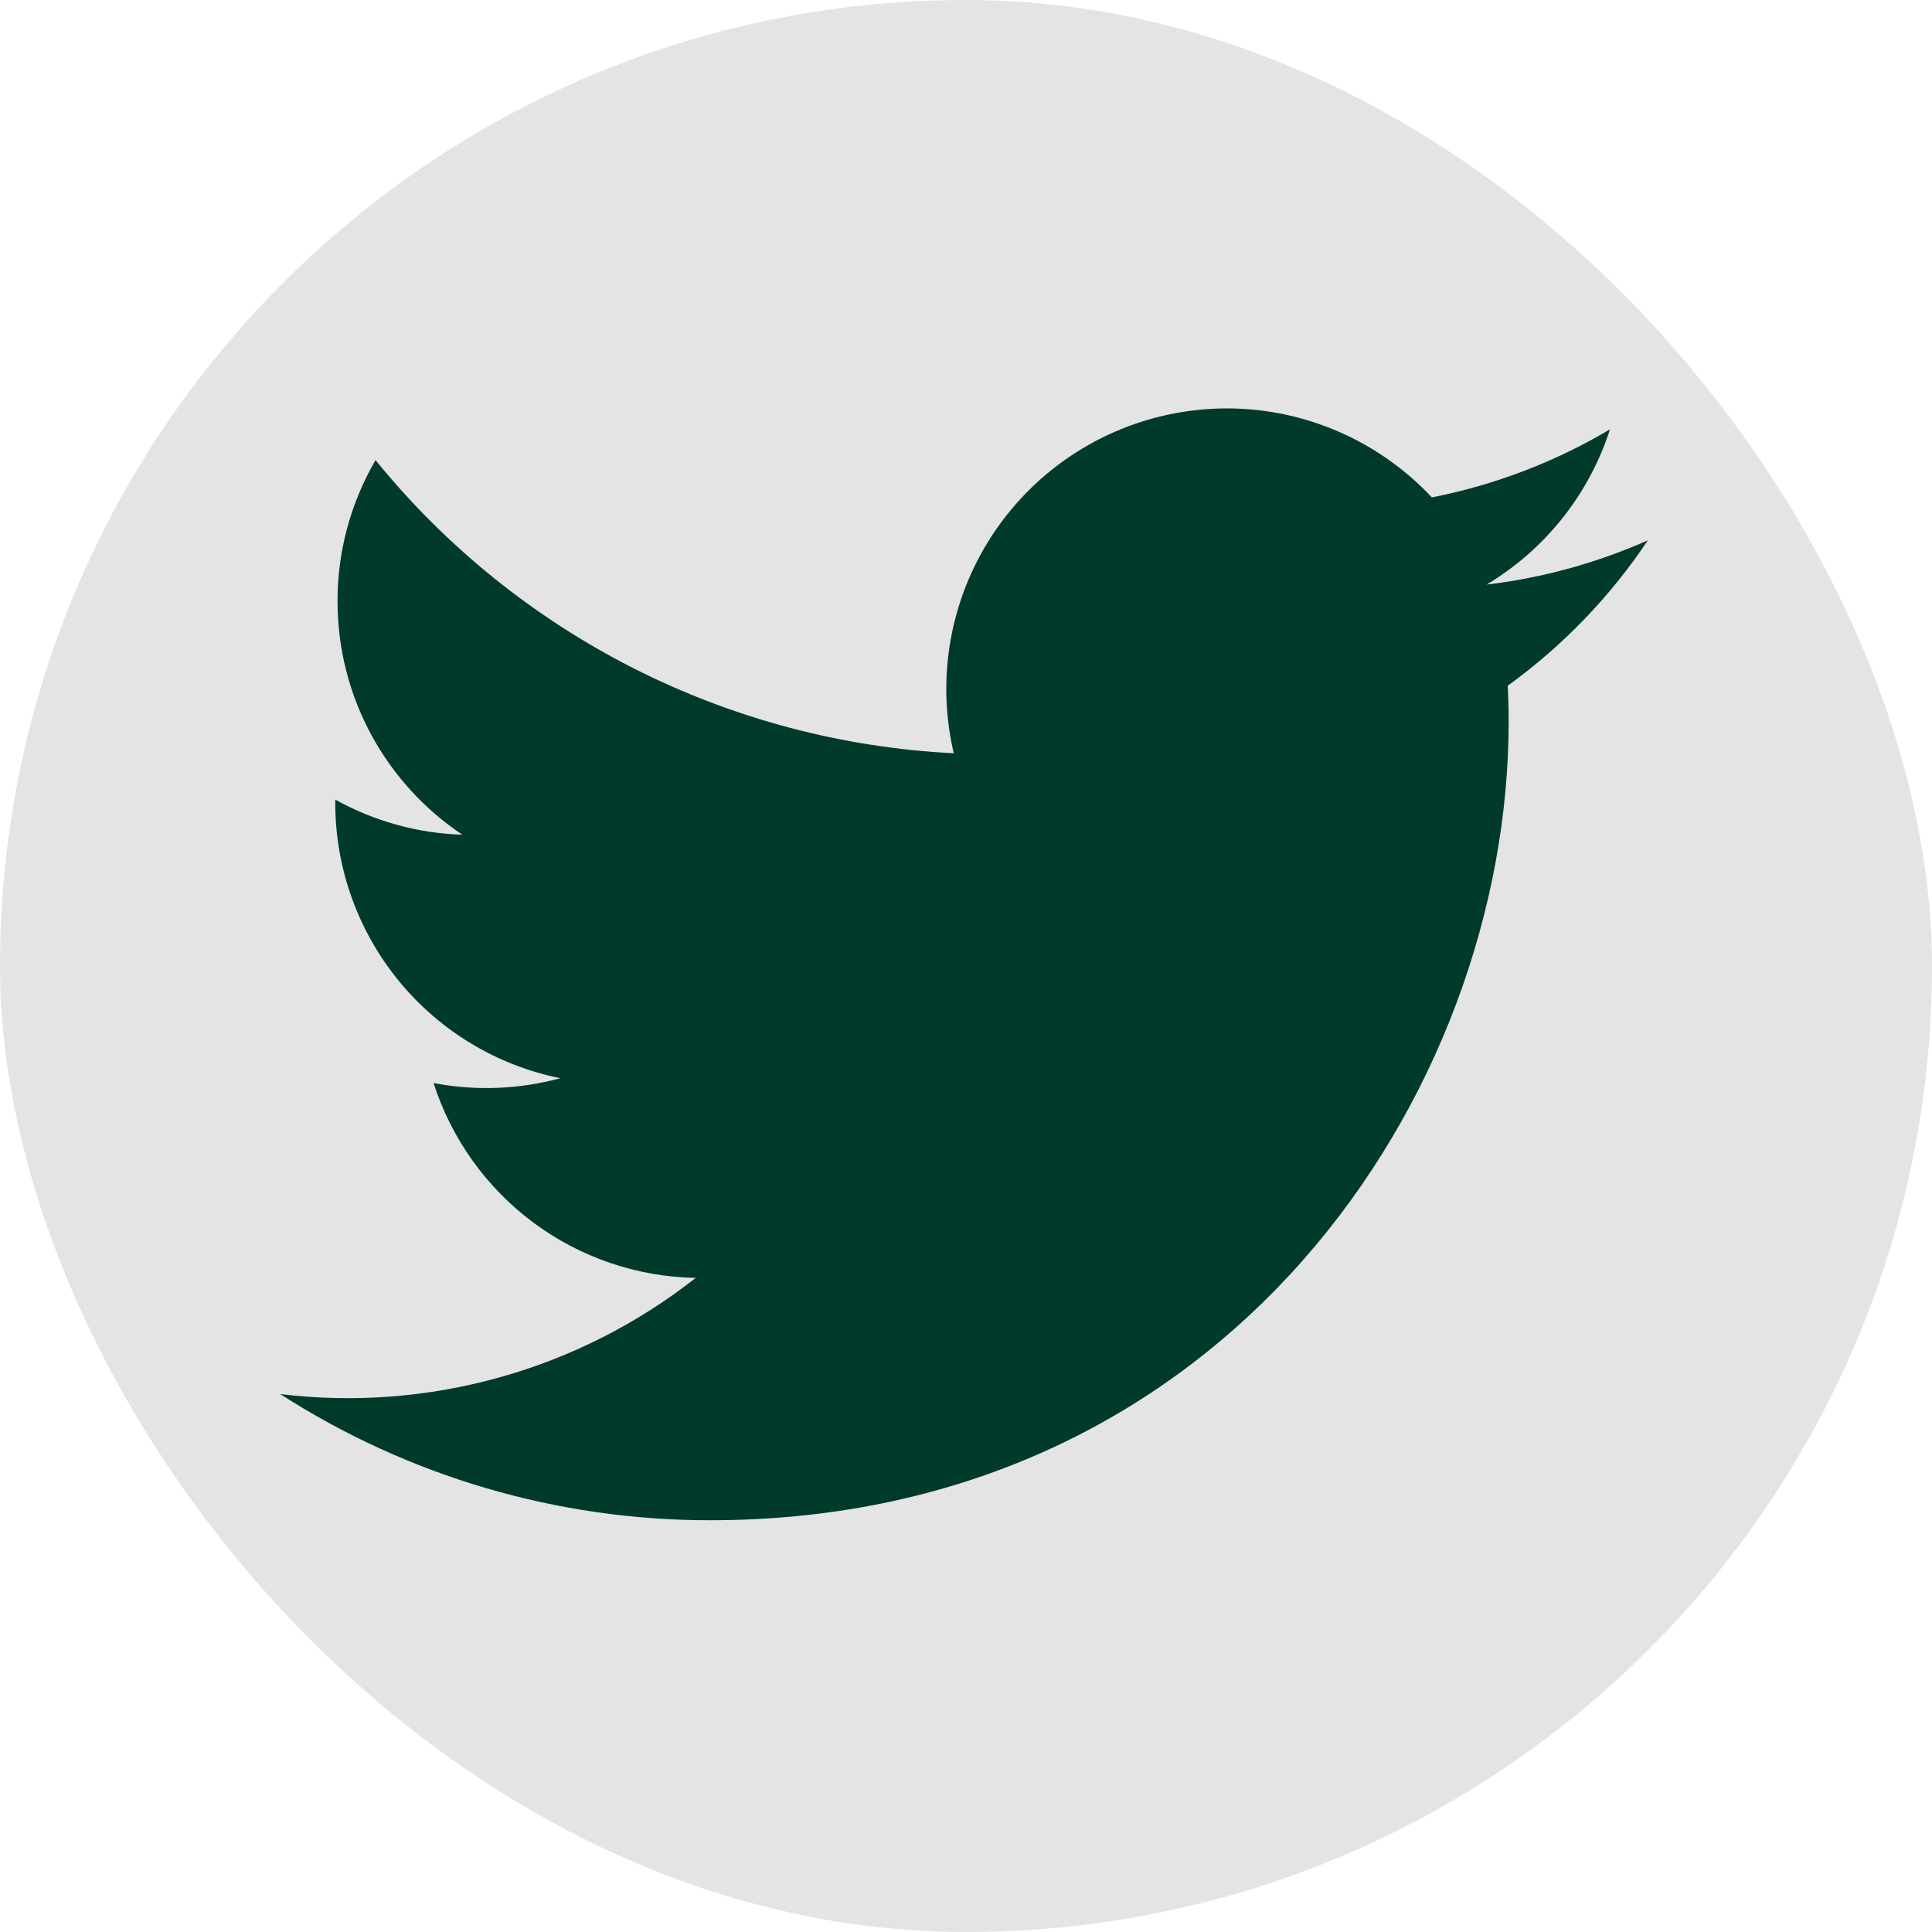 <svg width="24" height="24" viewBox="0 0 24 24" fill="none" xmlns="http://www.w3.org/2000/svg">
<rect width="24" height="24" rx="12" fill="#E4E4E4"/>
<path d="M20.468 6.713C19.832 6.995 19.157 7.18 18.467 7.262C19.195 6.826 19.74 6.141 20 5.333C19.317 5.74 18.567 6.025 17.787 6.179C17.262 5.618 16.567 5.246 15.809 5.12C15.051 4.995 14.273 5.124 13.596 5.486C12.919 5.849 12.38 6.425 12.064 7.125C11.748 7.825 11.672 8.61 11.848 9.357C10.463 9.288 9.107 8.928 7.869 8.301C6.632 7.673 5.54 6.793 4.665 5.716C4.355 6.248 4.192 6.853 4.193 7.468C4.193 8.677 4.808 9.744 5.743 10.369C5.19 10.352 4.649 10.202 4.165 9.933V9.977C4.165 10.781 4.444 11.561 4.953 12.184C5.463 12.807 6.172 13.235 6.961 13.394C6.447 13.533 5.909 13.554 5.386 13.454C5.608 14.147 6.042 14.753 6.625 15.187C7.209 15.621 7.914 15.861 8.642 15.875C7.919 16.443 7.091 16.863 6.206 17.11C5.32 17.358 4.395 17.428 3.482 17.318C5.075 18.343 6.93 18.887 8.824 18.885C15.235 18.885 18.741 13.574 18.741 8.968C18.741 8.818 18.737 8.667 18.73 8.518C19.412 8.025 20.001 7.414 20.469 6.714L20.468 6.713Z" fill="#003A2B"/>
</svg>
